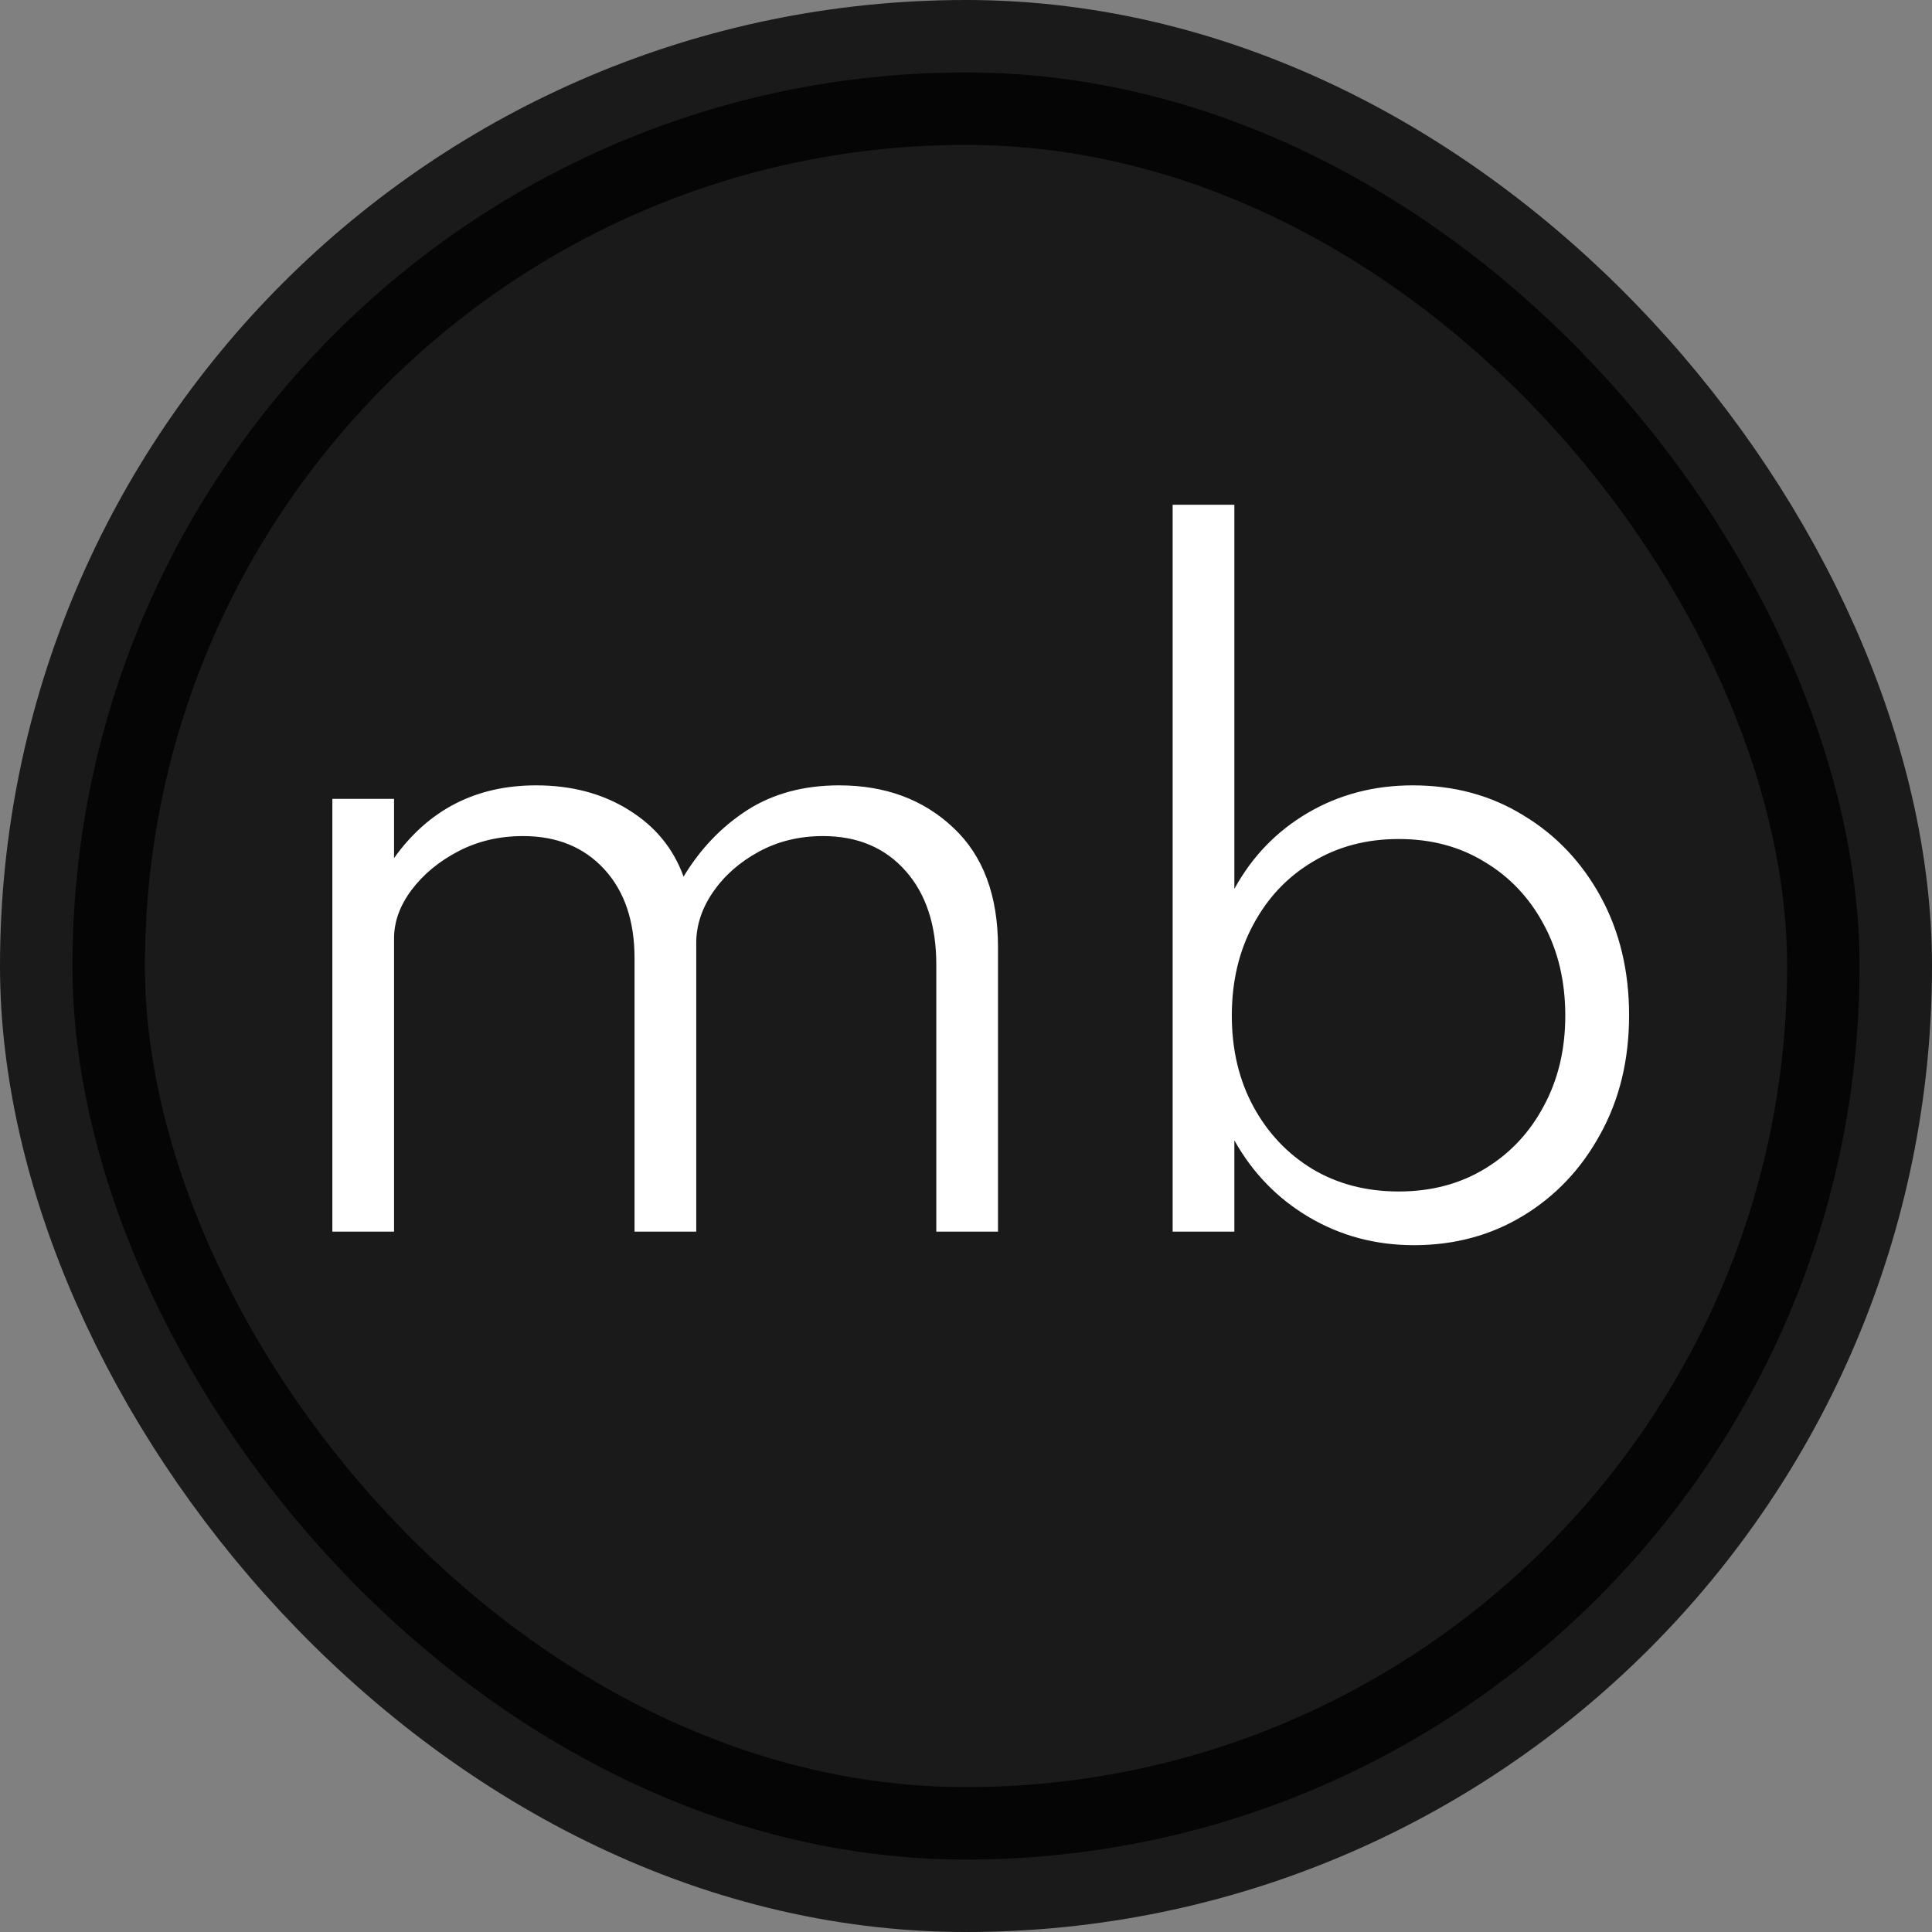 <svg width="80" height="80" viewBox="0 0 80 80" fill="none" xmlns="http://www.w3.org/2000/svg">
<rect x="0" y="0" width="80" height="80" fill="#808080" stroke="none"/>
<rect opacity="0.8" x="3" y="3" width="74" height="74" rx="37" fill="black" stroke="black" stroke-width="6"/>
<path d="M13.762 51H16.317V38.855C16.317 38.167 16.557 37.502 17.035 36.86C17.525 36.207 18.172 35.67 18.977 35.25C19.782 34.83 20.675 34.62 21.655 34.62C23.055 34.62 24.175 35.075 25.015 35.985C25.855 36.895 26.275 38.126 26.275 39.678V51H28.83V39.047C28.83 38.312 29.063 37.607 29.53 36.93C29.997 36.253 30.627 35.699 31.42 35.267C32.213 34.836 33.1 34.62 34.08 34.62C35.503 34.62 36.641 35.098 37.492 36.055C38.344 37.012 38.77 38.307 38.77 39.94V51H41.325V39.222C41.325 37.076 40.707 35.425 39.47 34.27C38.233 33.103 36.658 32.52 34.745 32.52C33.275 32.52 32.003 32.864 30.93 33.553C29.868 34.241 28.993 35.157 28.305 36.3C27.885 35.133 27.127 34.212 26.03 33.535C24.945 32.858 23.668 32.52 22.198 32.52C19.712 32.52 17.753 33.523 16.317 35.53V33.08H13.762V51ZM58.55 51.56C60.23 51.56 61.741 51.152 63.082 50.335C64.424 49.518 65.486 48.392 66.267 46.958C67.061 45.523 67.457 43.883 67.457 42.04C67.457 40.208 67.067 38.575 66.285 37.14C65.503 35.705 64.436 34.579 63.082 33.763C61.741 32.934 60.212 32.52 58.497 32.52C56.899 32.52 55.452 32.899 54.157 33.657C52.862 34.416 51.847 35.466 51.112 36.807V20.9H48.557V51H51.112V47.22C51.871 48.573 52.903 49.635 54.21 50.405C55.517 51.175 56.963 51.56 58.55 51.56ZM57.92 49.337C56.578 49.337 55.388 49.028 54.35 48.41C53.312 47.78 52.495 46.917 51.9 45.82C51.305 44.723 51.007 43.469 51.007 42.057C51.007 40.634 51.305 39.374 51.9 38.278C52.495 37.169 53.312 36.306 54.35 35.688C55.388 35.057 56.578 34.742 57.92 34.742C59.262 34.742 60.446 35.057 61.472 35.688C62.511 36.306 63.327 37.169 63.922 38.278C64.517 39.374 64.815 40.634 64.815 42.057C64.815 43.458 64.517 44.706 63.922 45.803C63.339 46.899 62.528 47.763 61.49 48.392C60.452 49.023 59.262 49.337 57.92 49.337Z" fill="white"/>
</svg>
